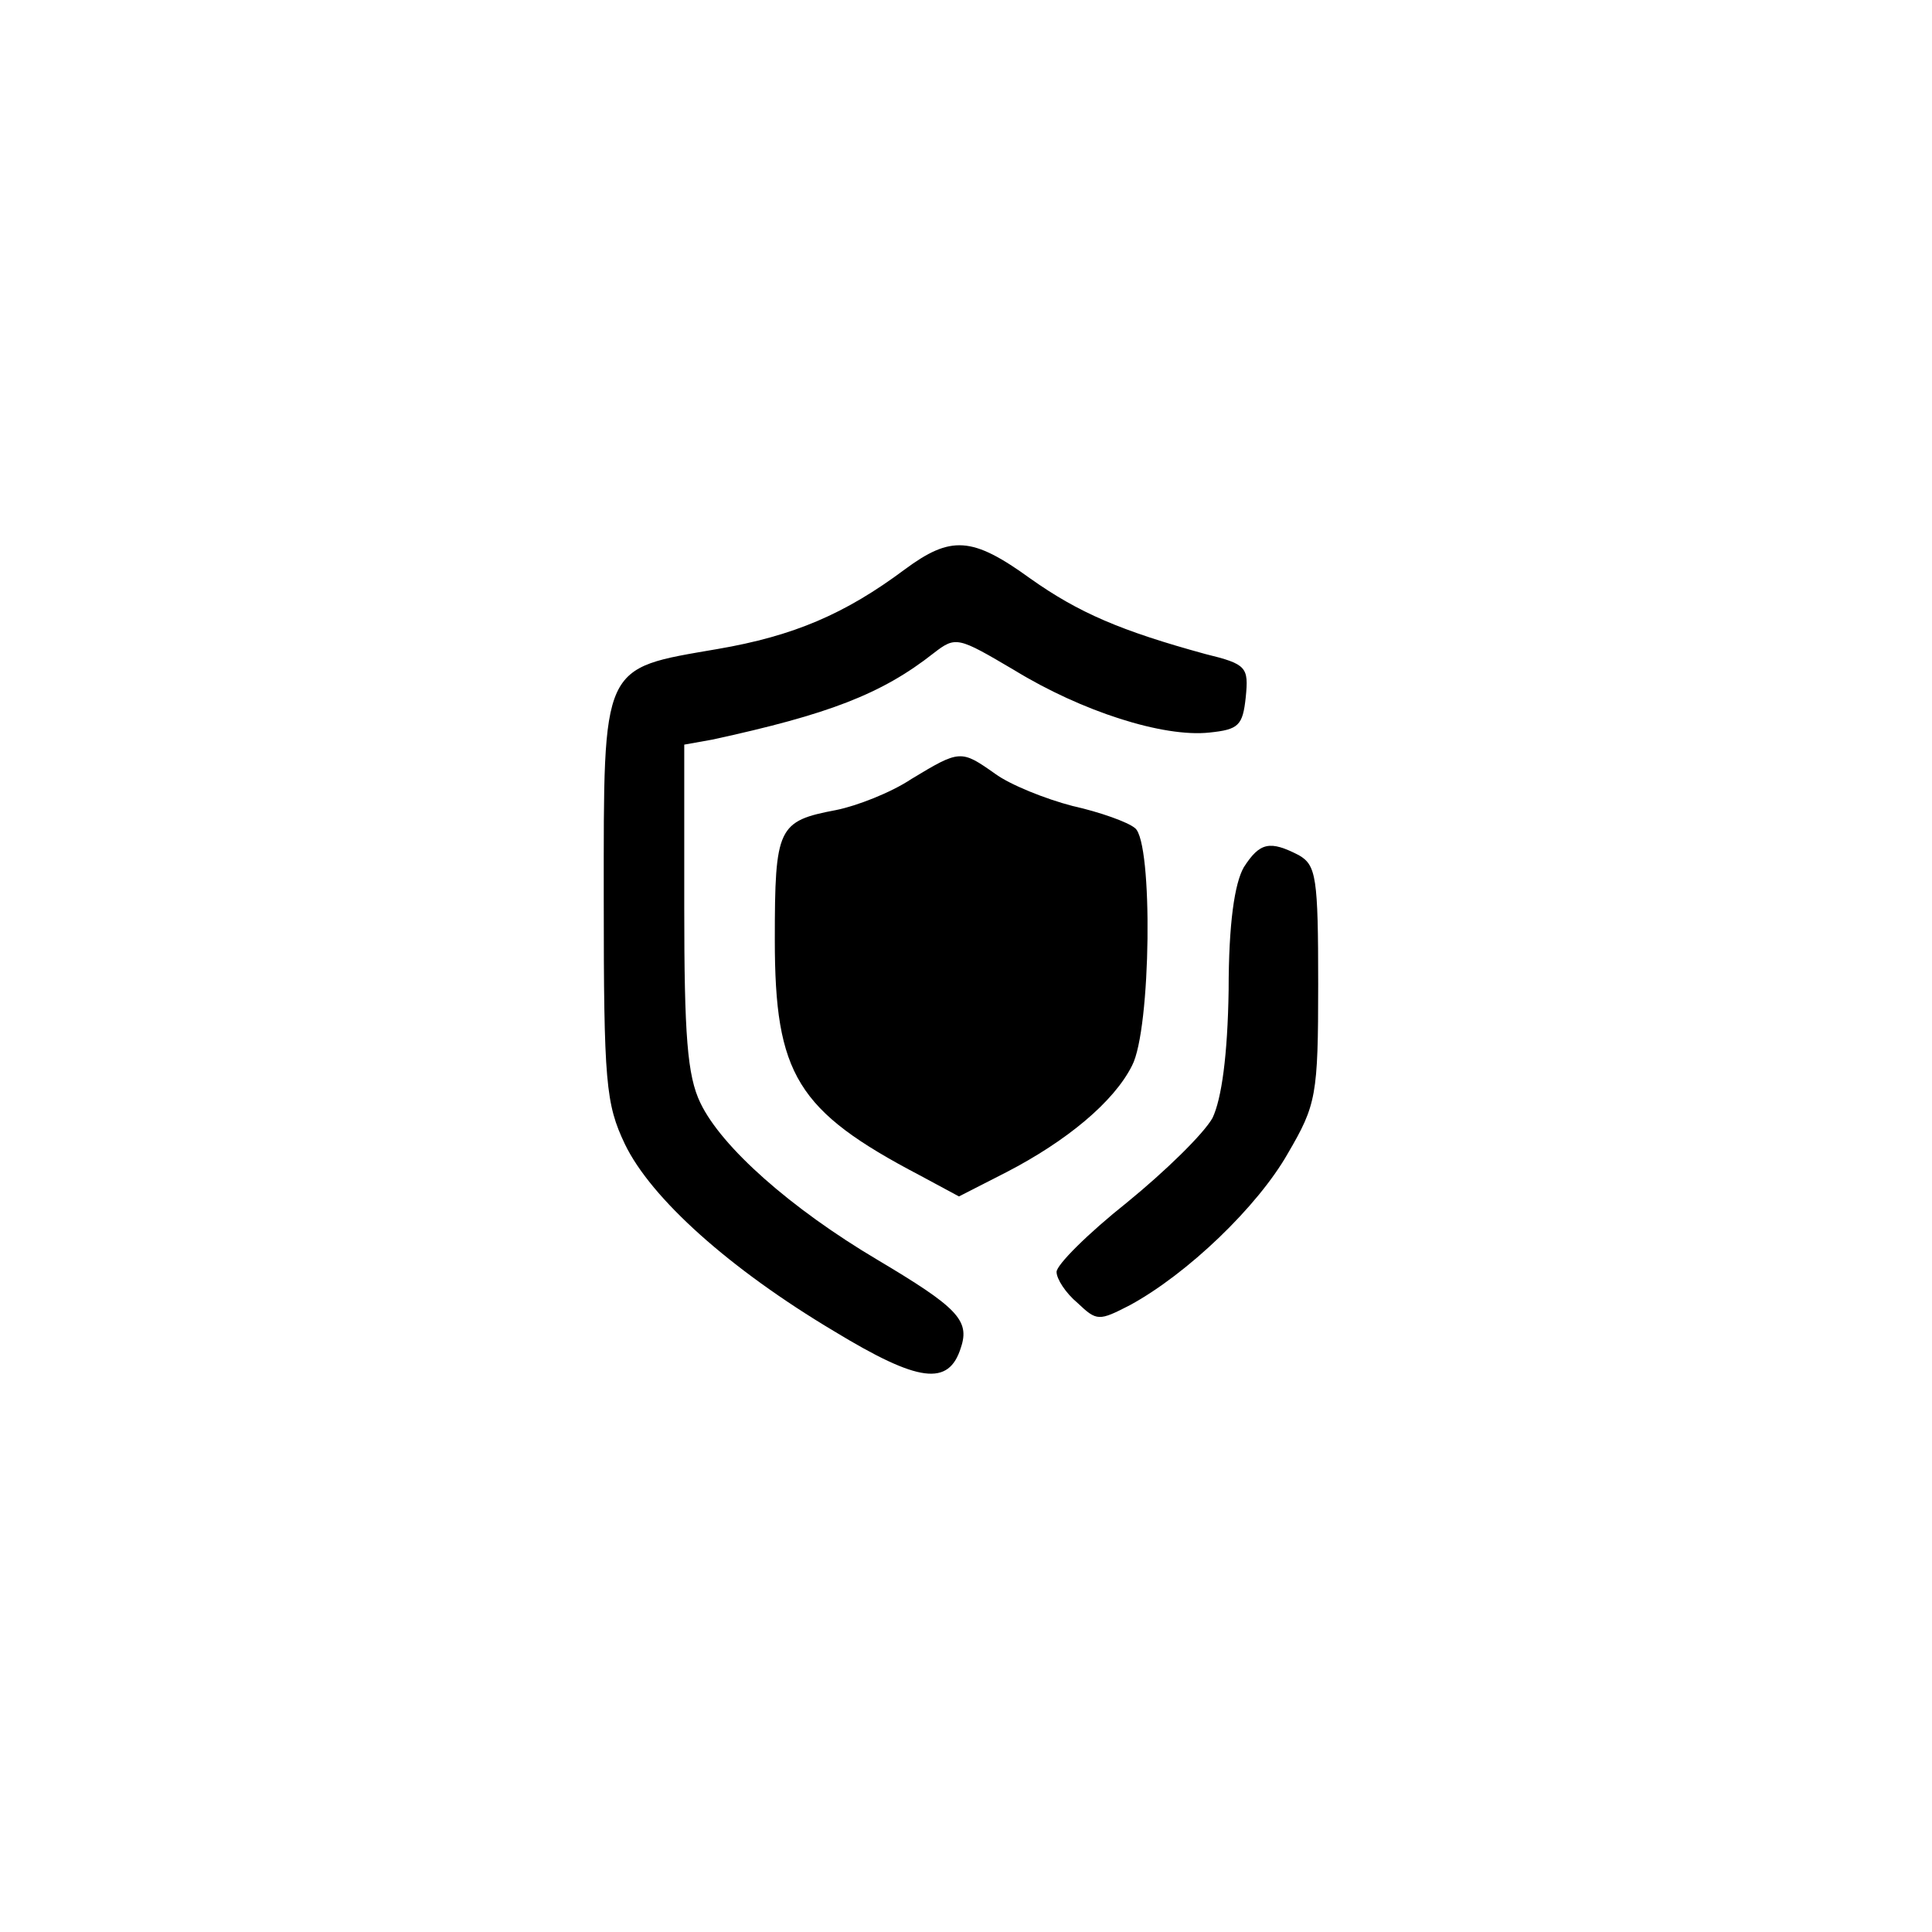 <?xml version="1.0" standalone="no"?>
<!DOCTYPE svg PUBLIC "-//W3C//DTD SVG 20010904//EN"
 "http://www.w3.org/TR/2001/REC-SVG-20010904/DTD/svg10.dtd">
<svg version="1.0" xmlns="http://www.w3.org/2000/svg"
 width="192pt" height="192pt" viewBox="0 0 192 192"
 preserveAspectRatio="xMidYMid meet">
<g transform="translate(0,192) scale(0.1,-0.1)"
fill="#000000" stroke="none">
811 c445 -92 729 -532 635 -987 -62 -301 -295 -546 -601 -630 -91 -26 -329
-26 -420 0 -291 80 -516 305 -596 596 -26 91 -26 329 0 420 120 433 542 692
982 601z"/>
<path d="M899 1354 c-59 -44 -110 -66 -186 -79 -116 -20 -113 -13 -113 -248 0
-183 2 -204 21 -244 26 -54 104 -124 208 -186 84 -51 114 -55 126 -16 9 27 -4
40 -83 87 -86 51 -155 112 -176 156 -13 27 -16 67 -16 195 l0 161 28 5 c115
25 168 45 220 86 22 17 24 16 80 -17 67 -41 148 -67 194 -62 29 3 33 7 36 35
3 30 1 33 -40 43 -84 23 -126 41 -174 75 -58 42 -79 43 -125 9z"/>
<path d="M906 1146 c-21 -14 -55 -27 -75 -31 -58 -11 -61 -17 -61 -129 0 -134
22 -170 144 -234 l39 -21 47 24 c60 31 107 70 125 106 19 36 21 222 3 236 -7
6 -35 16 -62 22 -27 7 -62 21 -77 32 -34 24 -35 24 -83 -5z"/>
<path d="M1236 1058 c-9 -16 -15 -55 -15 -122 -1 -65 -7 -108 -16 -127 -9 -16
-47 -53 -85 -84 -39 -31 -70 -62 -70 -69 0 -7 9 -21 21 -31 19 -18 21 -18 52
-2 57 31 127 98 157 151 28 48 30 57 30 168 0 106 -2 118 -19 128 -29 15 -39
13 -55 -12z"/>
</g>
</svg>
